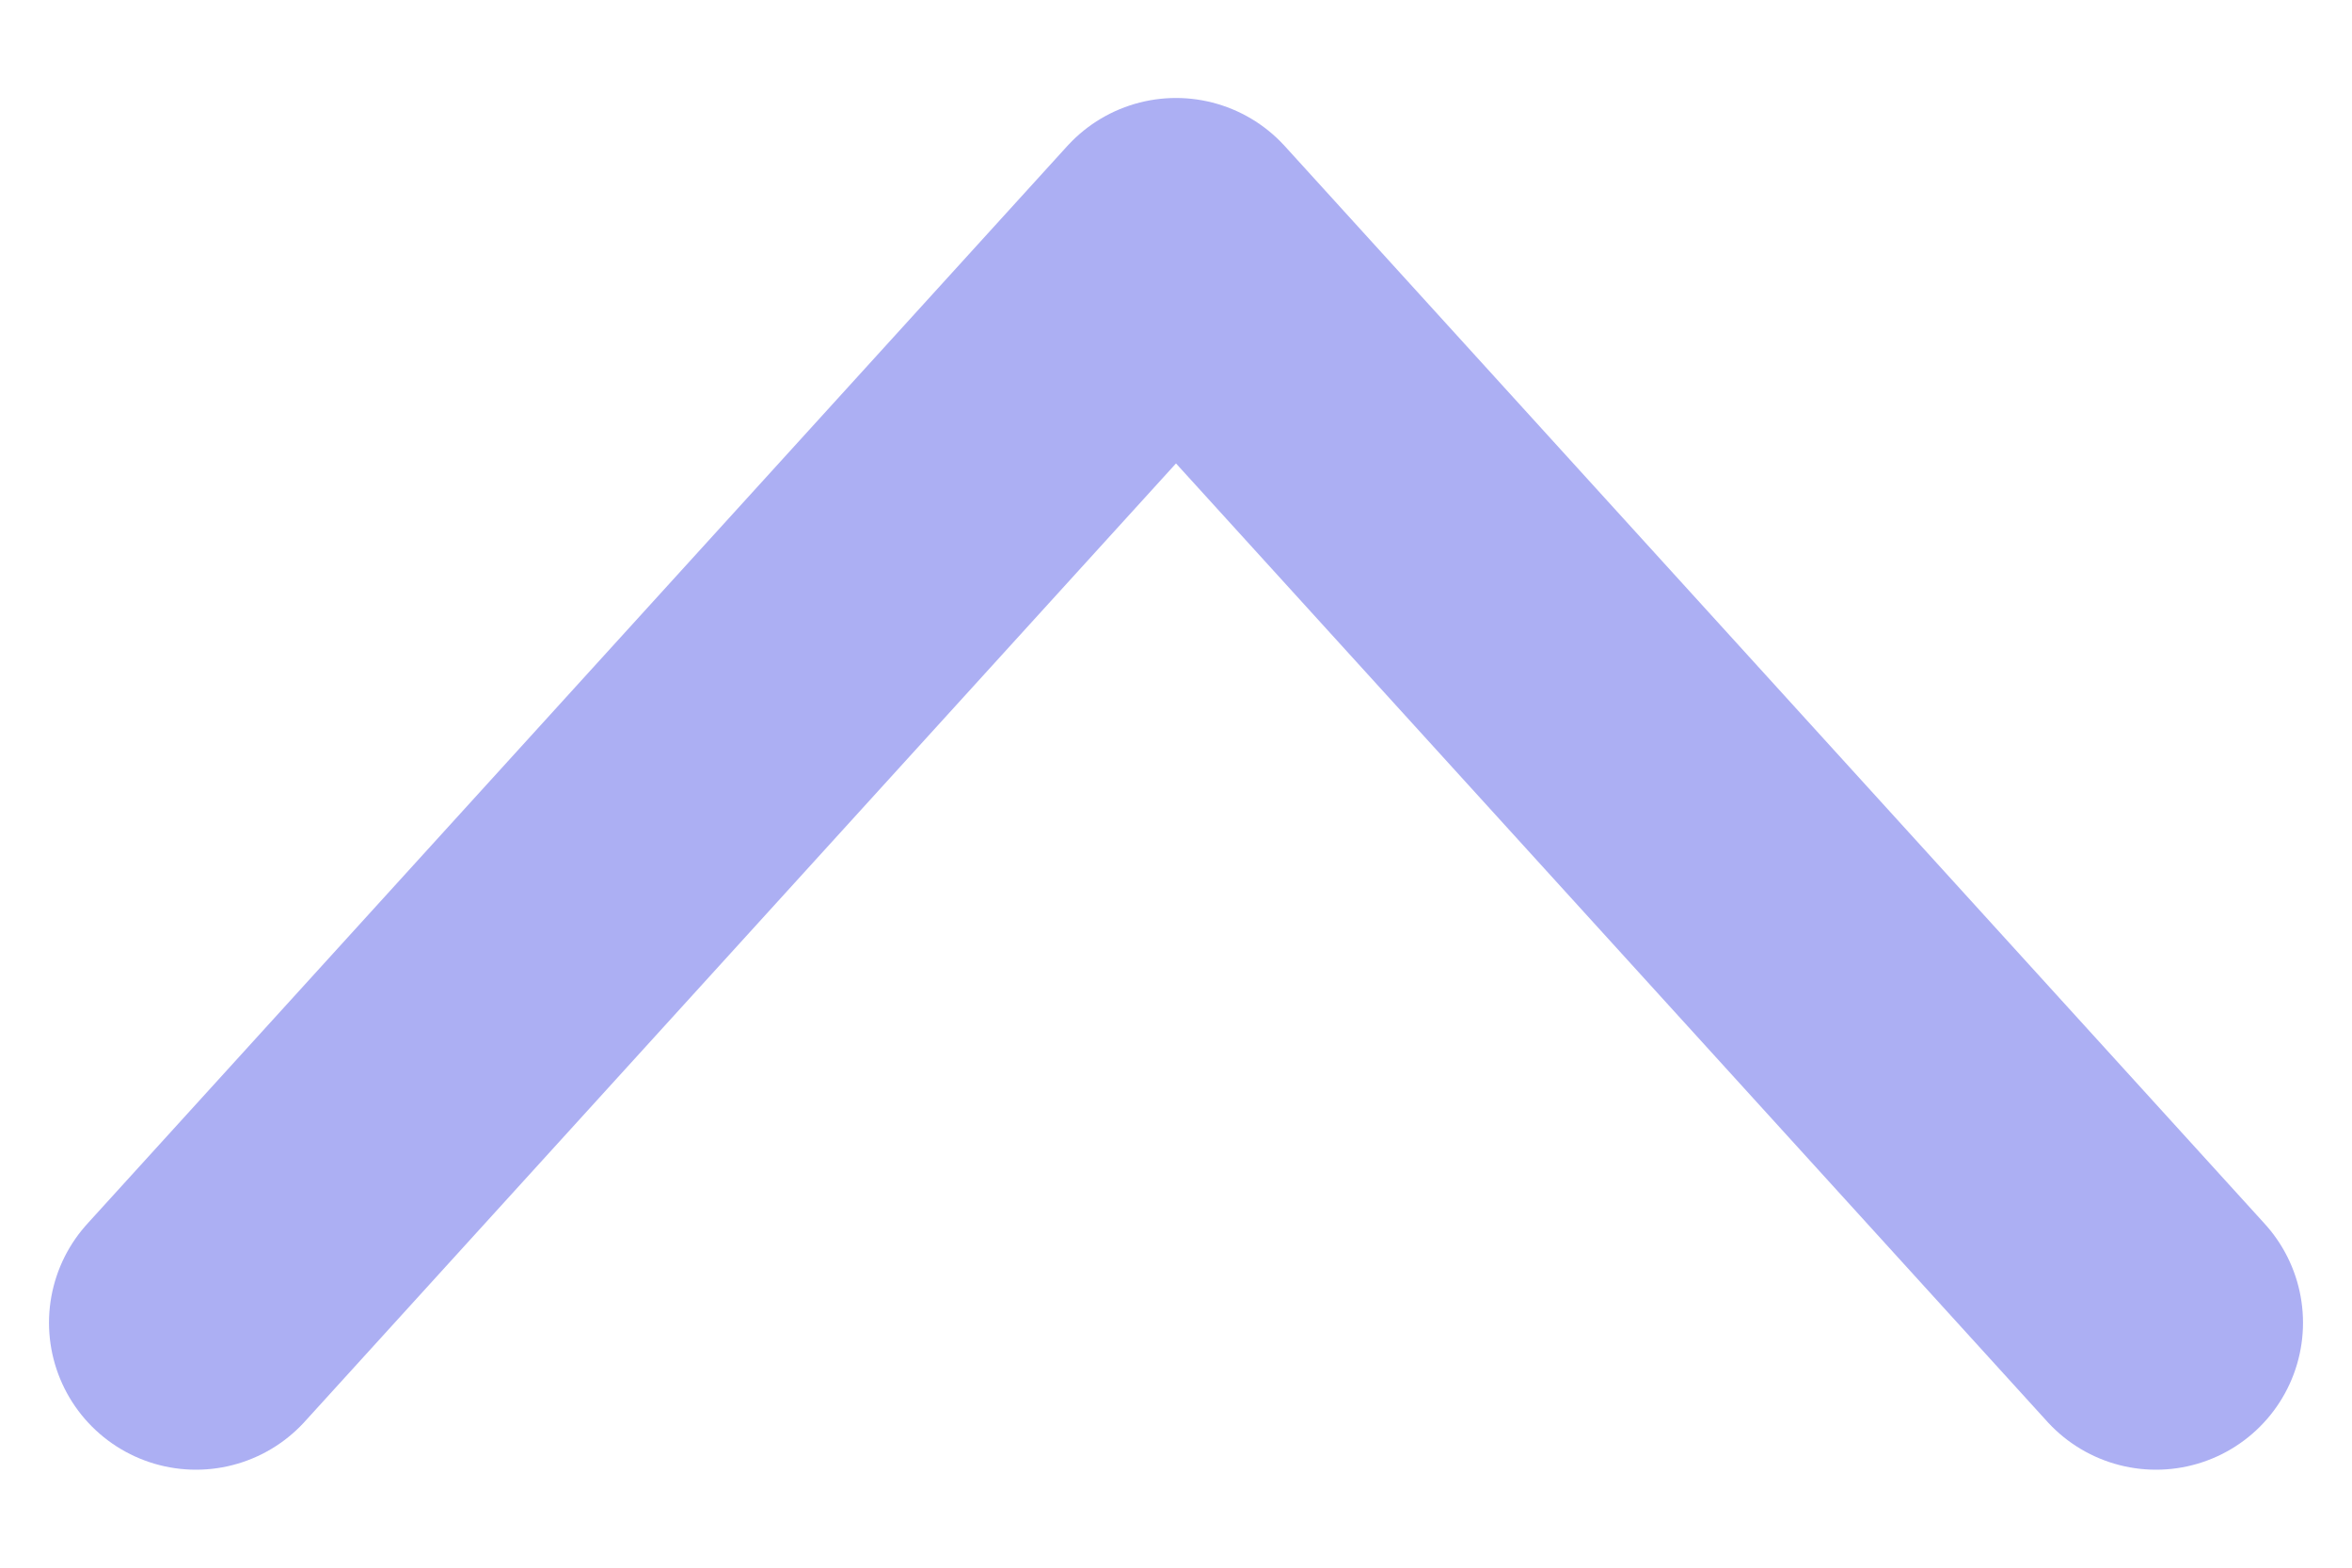 <svg width="12" height="8" viewBox="0 0 12 8" fill="none" xmlns="http://www.w3.org/2000/svg">
<path d="M11 6.75L6 1.25L1 6.75" stroke="#ACAFF3" stroke-width="1.5" stroke-linecap="round" stroke-linejoin="round"/>
</svg>
